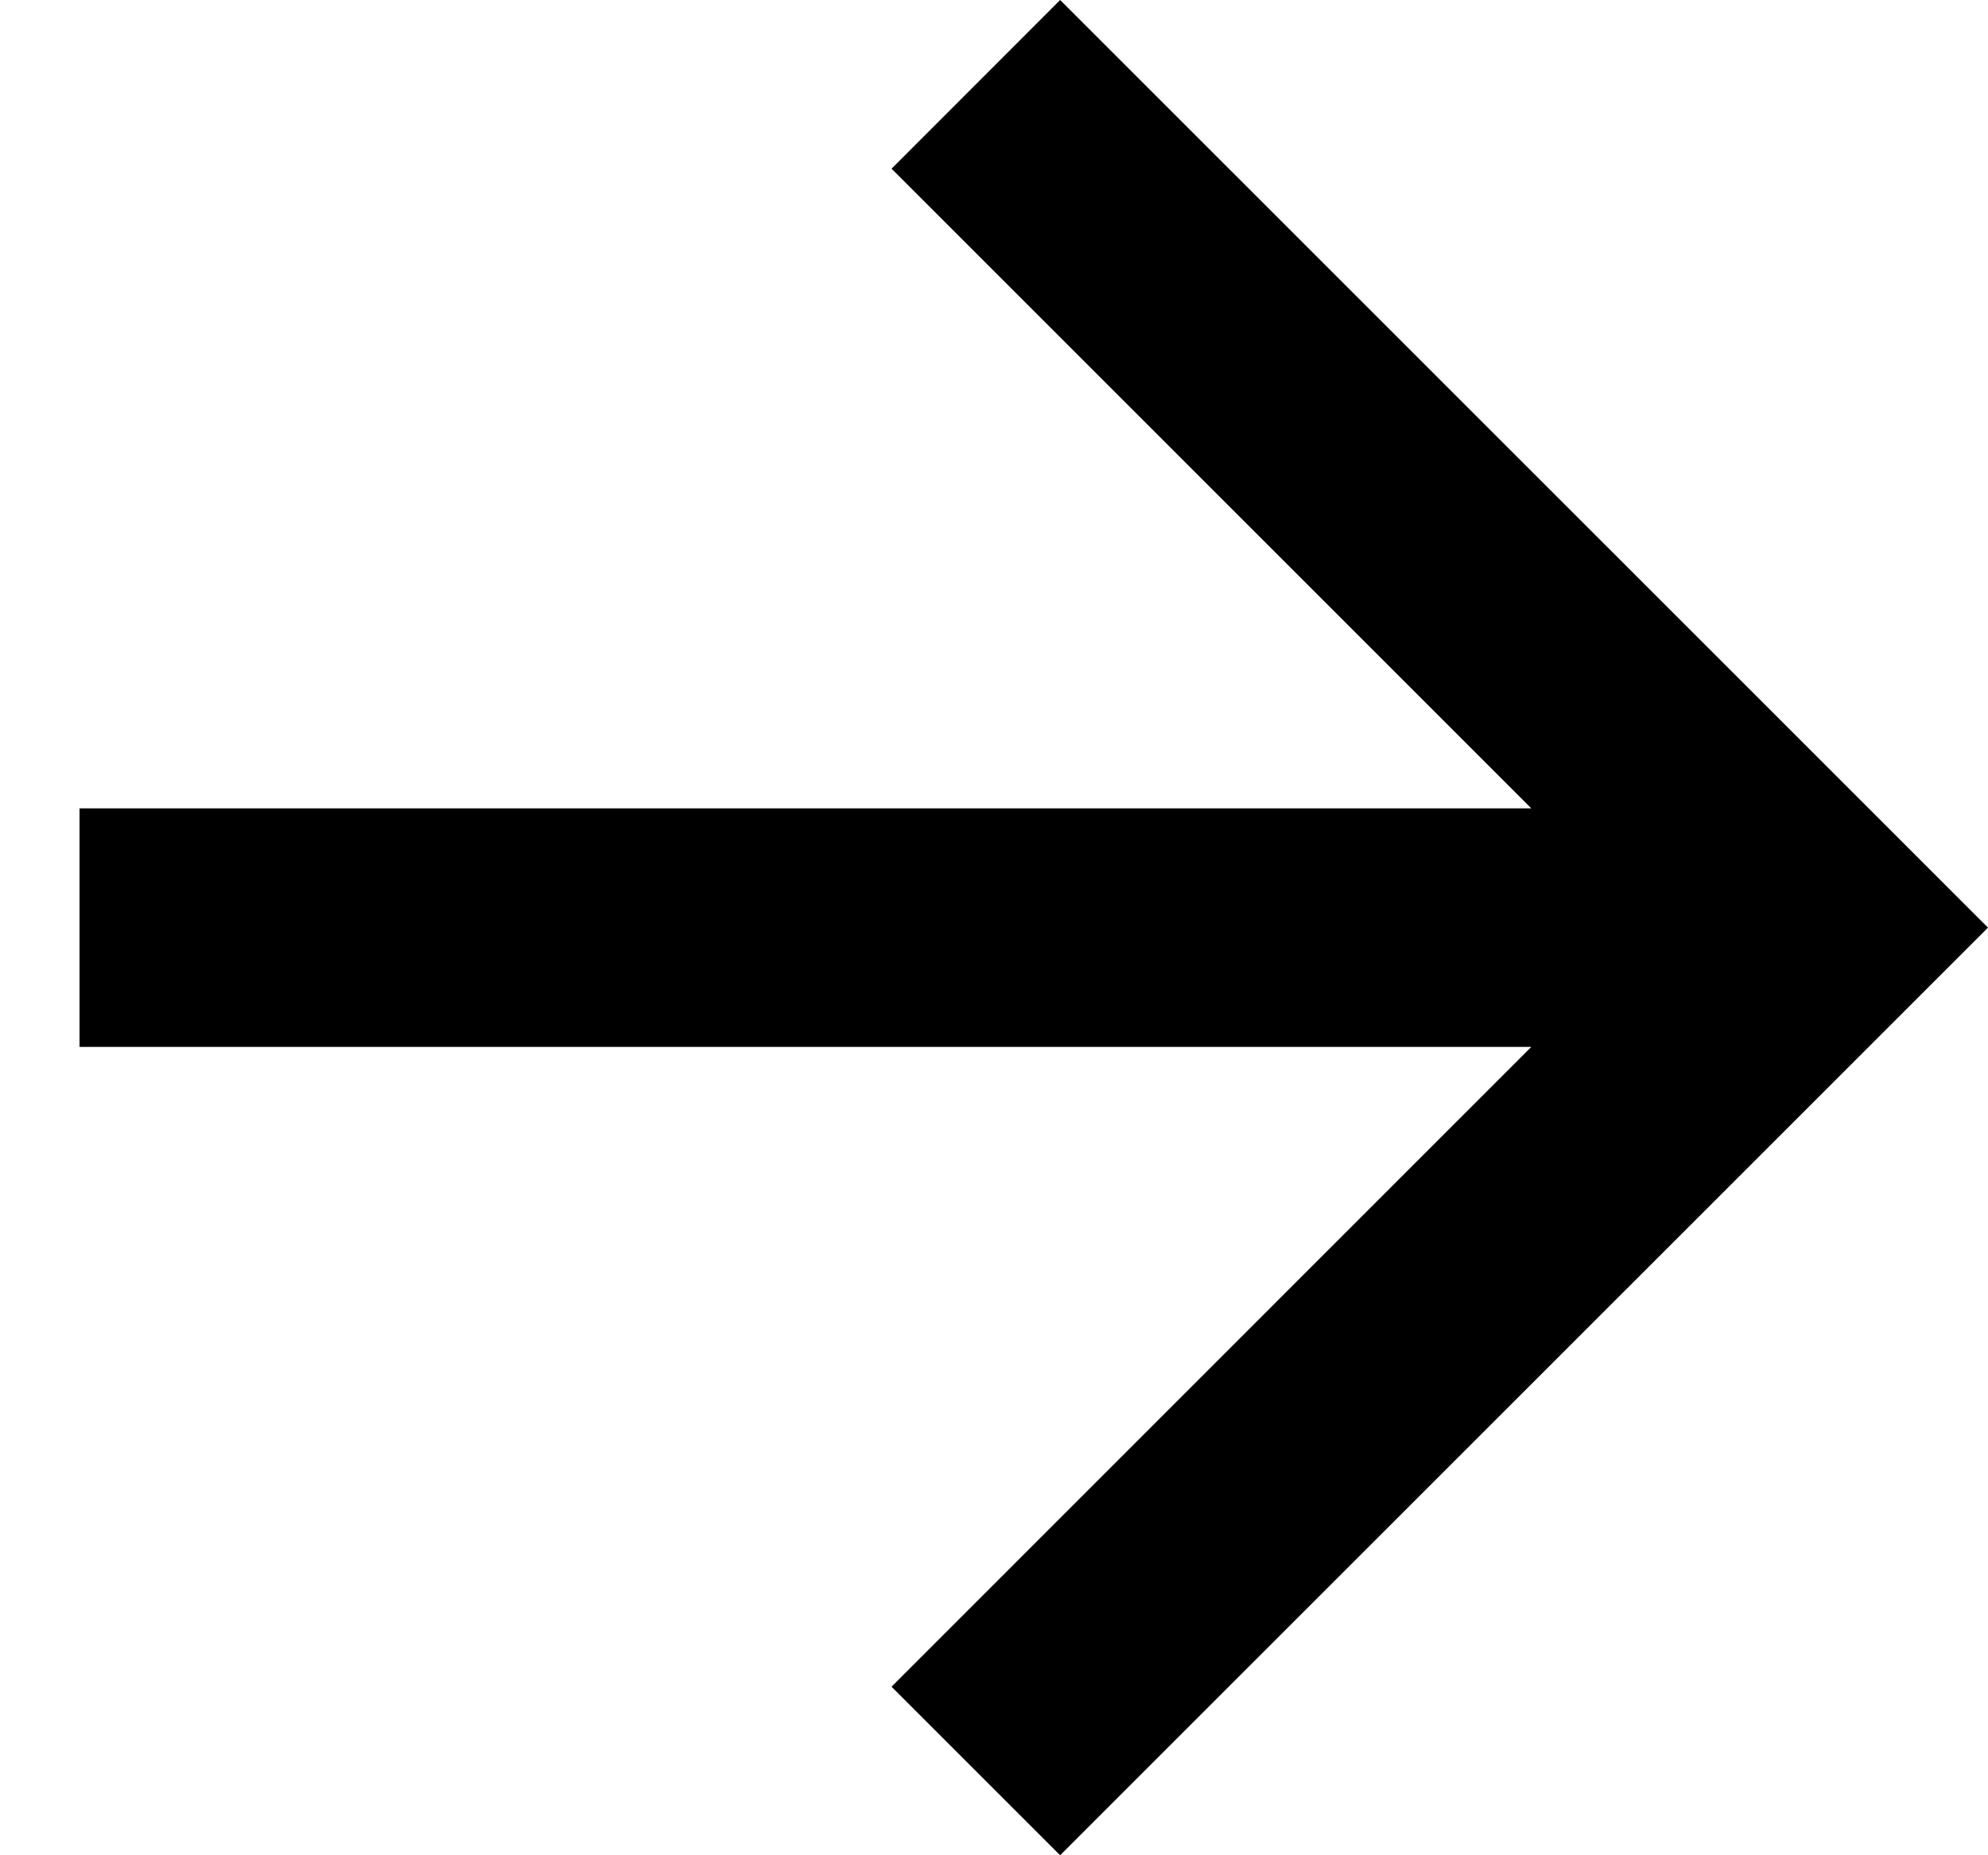 <svg width="15" height="14" viewBox="0 0 15 14" fill="none" xmlns="http://www.w3.org/2000/svg">
<path d="M11.554 6.1L6.727 1.273L7.999 0L15 7L7.999 14L6.727 12.728L11.554 7.9H0.6V6.1H11.554Z" fill="currentColor"/>
</svg>
